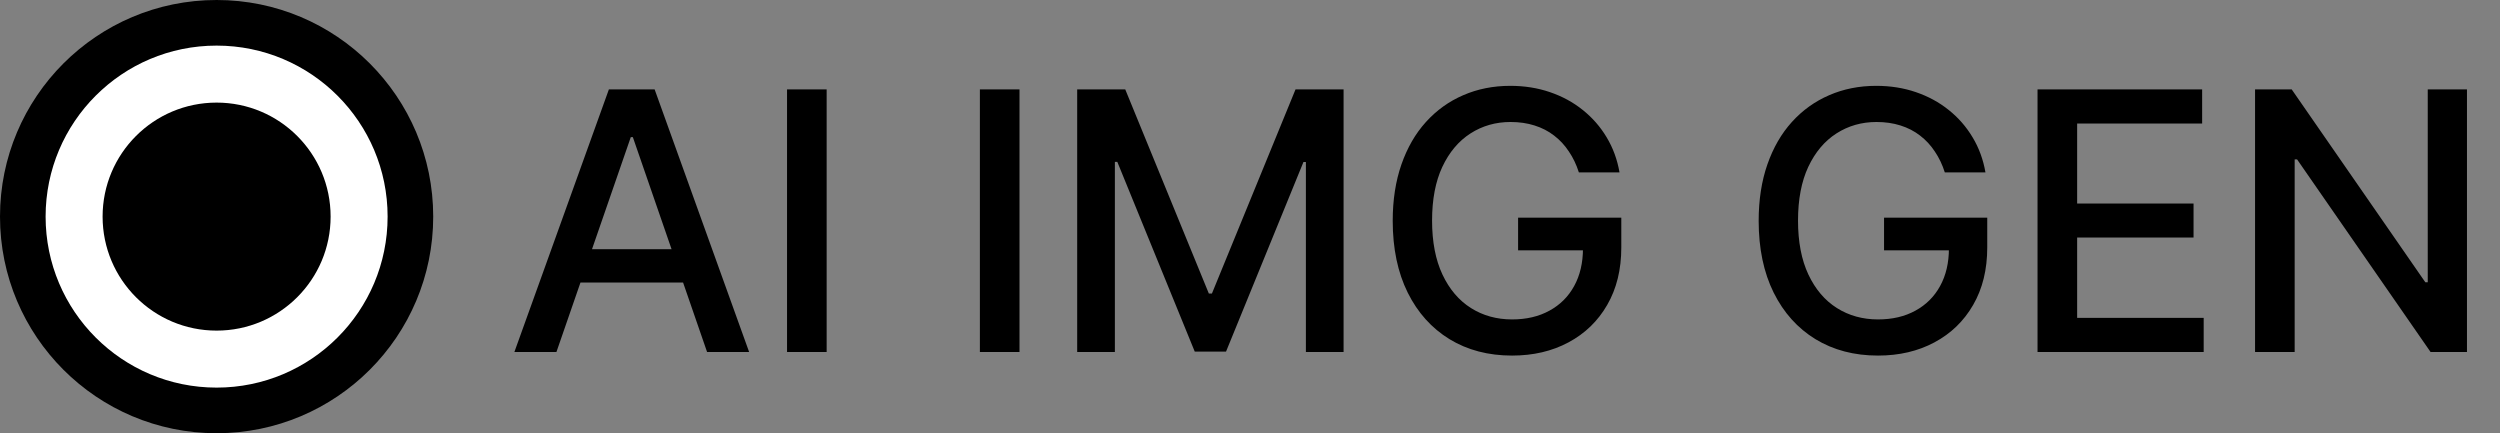 <svg width="277" height="48" viewBox="0 0 277 48" fill="none" xmlns="http://www.w3.org/2000/svg">
<rect x="0" y="0" width="277" height="48" fill="#808080" stroke="none"/>
<path d="M61.653 39H56.994L67.463 9.909H72.534L83.003 39H78.344L70.119 15.193H69.892L61.653 39ZM62.435 27.608H77.548V31.301H62.435V27.608ZM91.593 9.909V39H87.204V9.909H91.593ZM112.96 9.909V39H108.571V9.909H112.96ZM119.352 9.909H124.679L133.94 32.523H134.281L143.543 9.909H148.869V39H144.693V17.949H144.423L135.844 38.957H132.378L123.798 17.935H123.528V39H119.352V9.909ZM174.938 19.099C174.664 18.238 174.294 17.466 173.83 16.784C173.376 16.093 172.831 15.506 172.197 15.023C171.562 14.53 170.838 14.156 170.023 13.901C169.219 13.645 168.333 13.517 167.367 13.517C165.729 13.517 164.252 13.938 162.935 14.781C161.619 15.624 160.577 16.86 159.81 18.489C159.053 20.108 158.674 22.092 158.674 24.44C158.674 26.798 159.058 28.792 159.825 30.421C160.592 32.049 161.643 33.285 162.978 34.128C164.313 34.971 165.833 35.392 167.538 35.392C169.119 35.392 170.497 35.07 171.671 34.426C172.855 33.782 173.769 32.873 174.413 31.699C175.066 30.515 175.393 29.123 175.393 27.523L176.529 27.736H168.205V24.114H179.64V27.423C179.64 29.866 179.119 31.988 178.077 33.787C177.045 35.577 175.615 36.959 173.788 37.935C171.969 38.91 169.886 39.398 167.538 39.398C164.905 39.398 162.594 38.792 160.606 37.58C158.627 36.367 157.083 34.649 155.975 32.423C154.867 30.188 154.313 27.537 154.313 24.469C154.313 22.149 154.635 20.065 155.279 18.219C155.923 16.372 156.827 14.805 157.992 13.517C159.166 12.22 160.544 11.23 162.126 10.548C163.717 9.857 165.454 9.511 167.339 9.511C168.911 9.511 170.374 9.743 171.728 10.207C173.092 10.671 174.304 11.329 175.364 12.182C176.434 13.034 177.32 14.047 178.021 15.222C178.721 16.386 179.195 17.679 179.441 19.099H174.938ZM215.485 19.099C215.21 18.238 214.841 17.466 214.377 16.784C213.923 16.093 213.378 15.506 212.744 15.023C212.109 14.53 211.385 14.156 210.57 13.901C209.765 13.645 208.88 13.517 207.914 13.517C206.276 13.517 204.799 13.938 203.482 14.781C202.166 15.624 201.124 16.86 200.357 18.489C199.6 20.108 199.221 22.092 199.221 24.44C199.221 26.798 199.604 28.792 200.371 30.421C201.138 32.049 202.19 33.285 203.525 34.128C204.86 34.971 206.38 35.392 208.085 35.392C209.666 35.392 211.044 35.07 212.218 34.426C213.402 33.782 214.316 32.873 214.96 31.699C215.613 30.515 215.94 29.123 215.94 27.523L217.076 27.736H208.752V24.114H220.187V27.423C220.187 29.866 219.666 31.988 218.624 33.787C217.592 35.577 216.162 36.959 214.335 37.935C212.516 38.91 210.433 39.398 208.085 39.398C205.452 39.398 203.141 38.792 201.153 37.58C199.174 36.367 197.63 34.649 196.522 32.423C195.414 30.188 194.86 27.537 194.86 24.469C194.86 22.149 195.182 20.065 195.826 18.219C196.47 16.372 197.374 14.805 198.539 13.517C199.713 12.22 201.091 11.23 202.673 10.548C204.263 9.857 206.001 9.511 207.886 9.511C209.458 9.511 210.921 9.743 212.275 10.207C213.638 10.671 214.851 11.329 215.911 12.182C216.981 13.034 217.867 14.047 218.567 15.222C219.268 16.386 219.742 17.679 219.988 19.099H215.485ZM225.759 39V9.909H243.997V13.688H230.148V22.551H243.045V26.315H230.148V35.222H244.168V39H225.759ZM273.34 9.909V39H269.306L254.519 17.665H254.249V39H249.86V9.909H253.923L268.724 31.273H268.994V9.909H273.34Z" fill="black"/>
<circle cx="24" cy="24" r="24" fill="black"/>
<circle cx="24" cy="24" r="18.947" fill="white"/>
<circle cx="24" cy="24" r="12.632" fill="black"/>
</svg>
